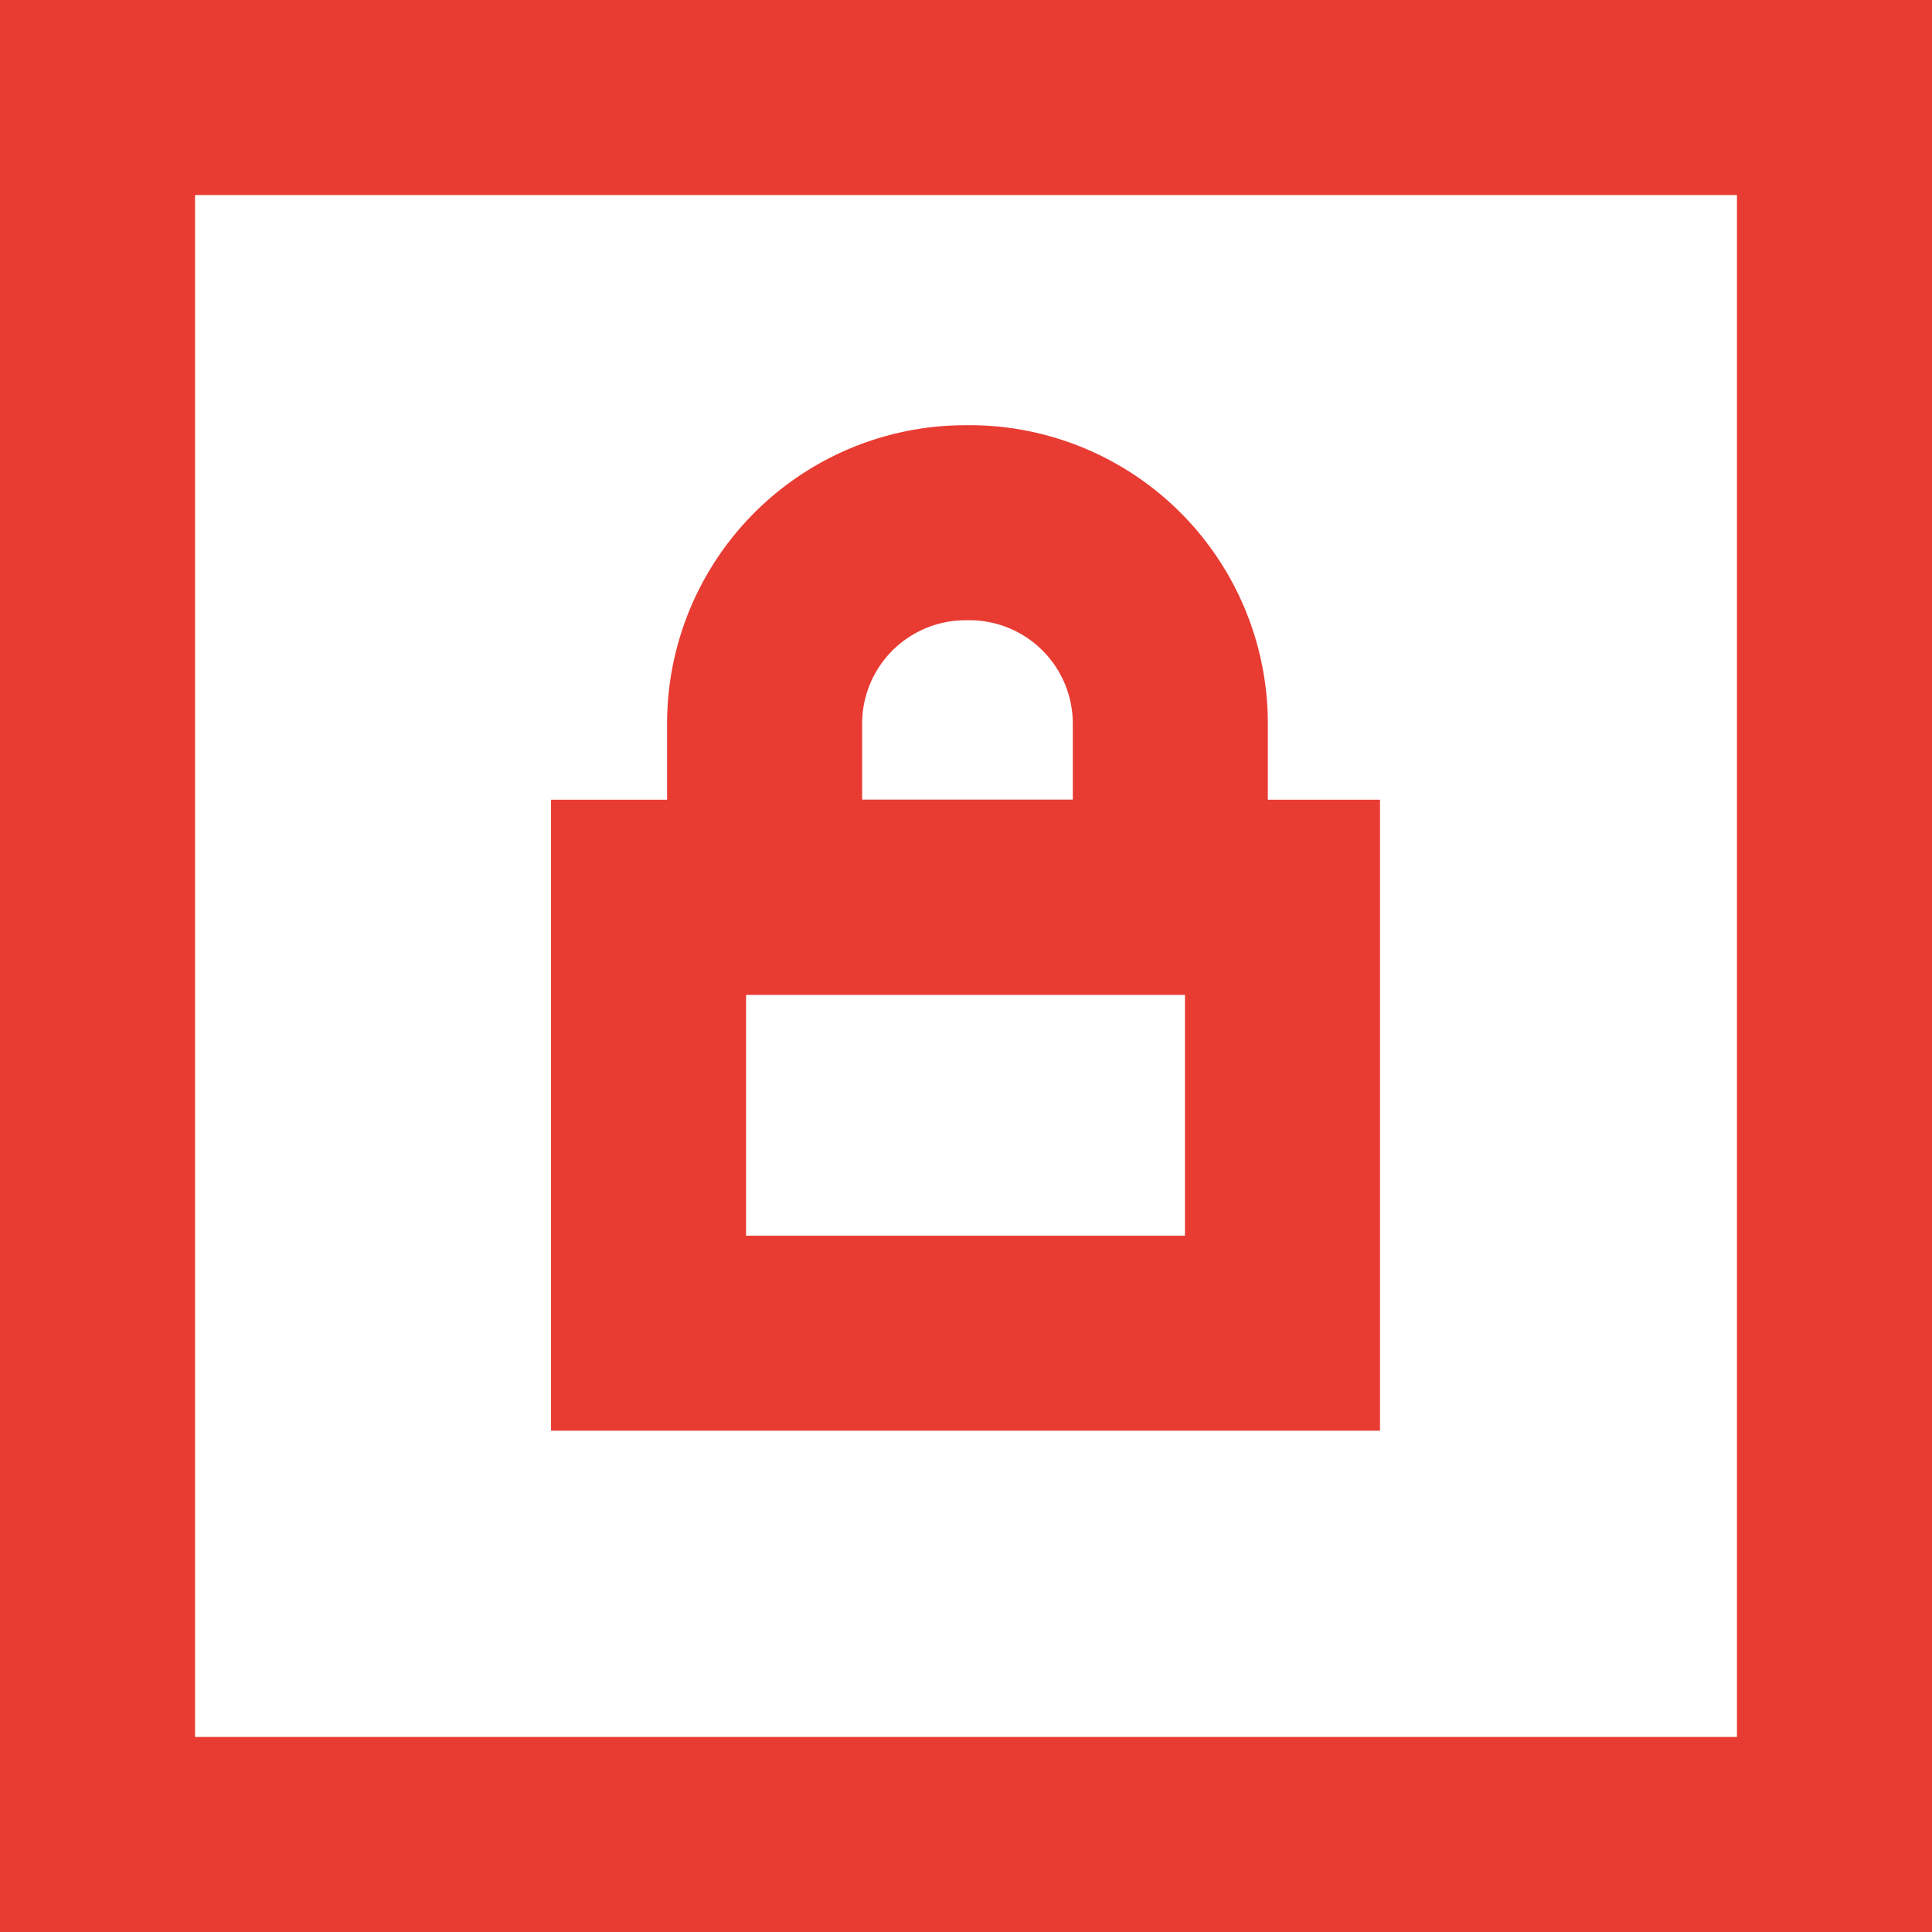 <svg xmlns="http://www.w3.org/2000/svg" viewBox="0 0 19.81 19.81"><defs><style>.cls-1{fill:none;stroke:#e83c33;stroke-miterlimit:10;stroke-width:2px;}</style></defs><title>Ресурс 60</title><g id="Слой_2" data-name="Слой 2"><g id="Слой_1-2" data-name="Слой 1"><rect class="cls-1" x="1" y="1" width="17.81" height="17.81"/><rect class="cls-1" x="6.65" y="9.2" width="6.5" height="4.47"/><path class="cls-1" d="M9.9,5.36h0A2.06,2.06,0,0,1,12,7.42V9.2a0,0,0,0,1,0,0H7.84a0,0,0,0,1,0,0V7.42A2.06,2.06,0,0,1,9.9,5.36Z"/></g></g></svg>
